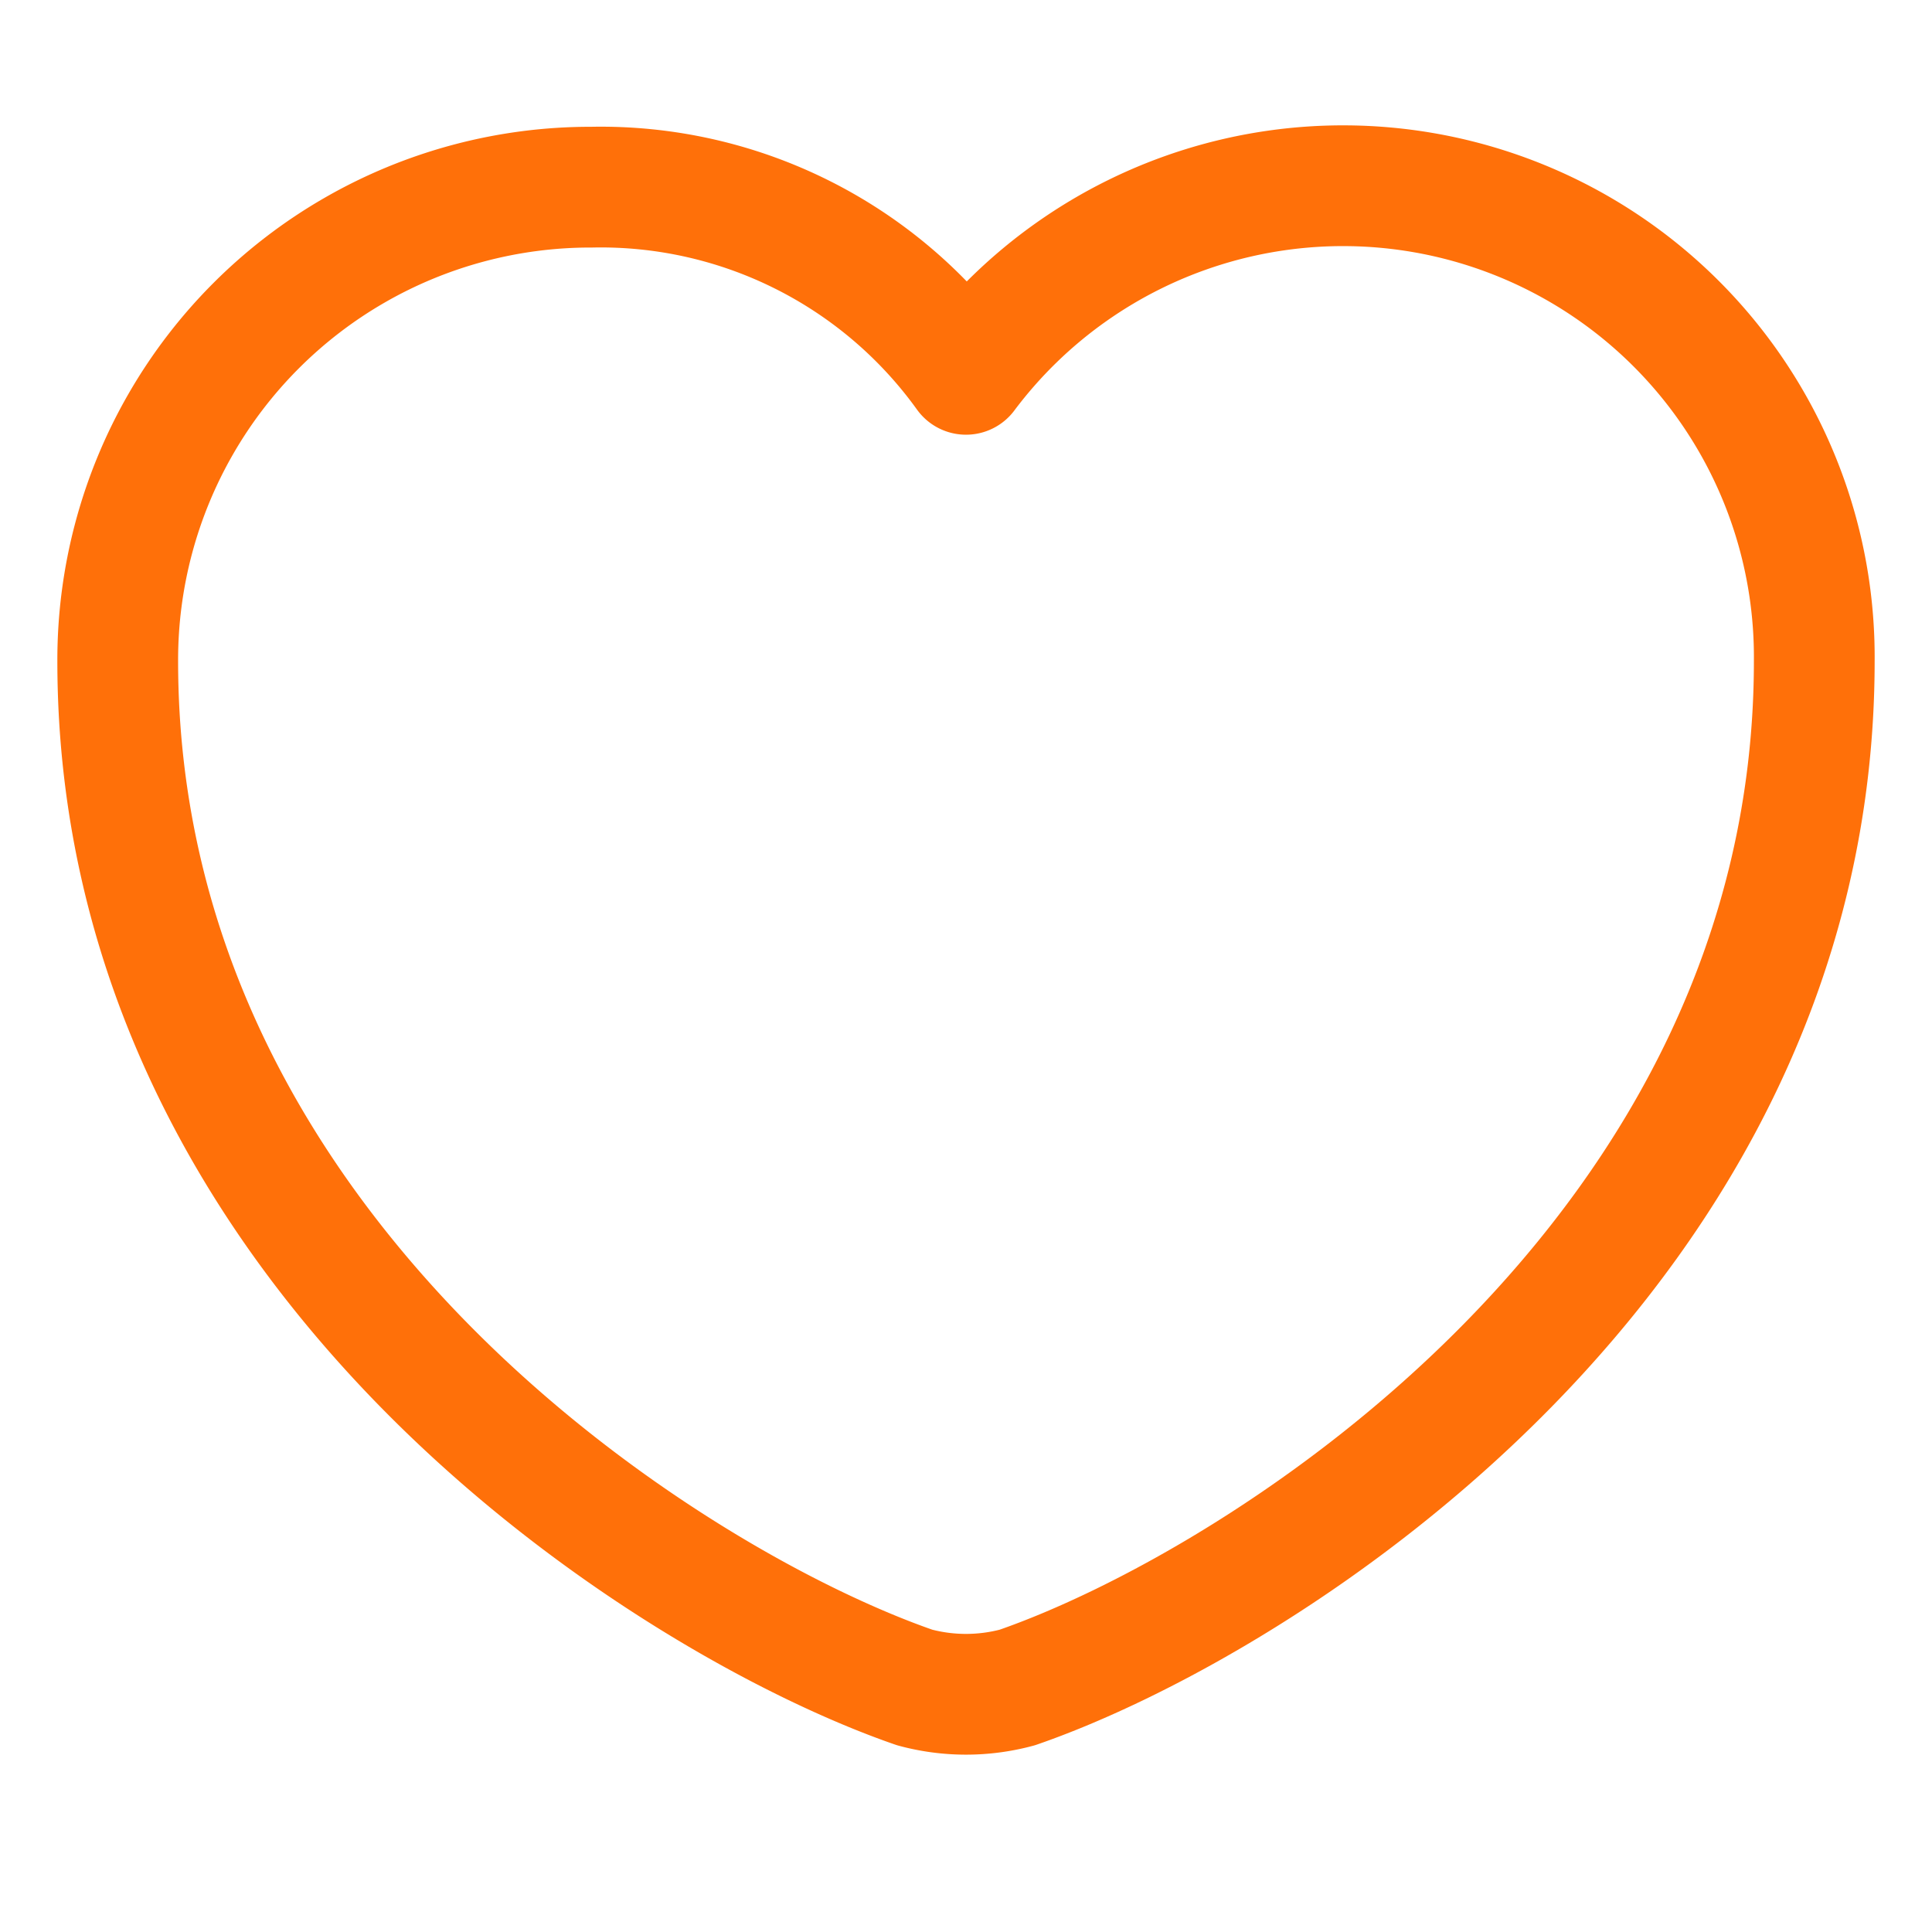 <svg id="Layer_1" data-name="Layer 1" xmlns="http://www.w3.org/2000/svg" viewBox="0 0 64 64"><defs><style>.cls-1{fill:none;stroke:#ff7009;stroke-linecap:round;stroke-linejoin:round;stroke-width:4px;}</style></defs><title>wishlist-line-ff7009</title><path class="cls-1" d="M33.7,55.9a6.53,6.53,0,0,1-3.4,0c-8.1-2.8-26.4-14.3-26.4-34A15.66,15.66,0,0,1,19.6,6.2h0A14.9,14.9,0,0,1,32,12.4a15.61,15.61,0,0,1,28.1,9.5C60.1,41.6,41.8,53.1,33.7,55.9Z"/></svg>